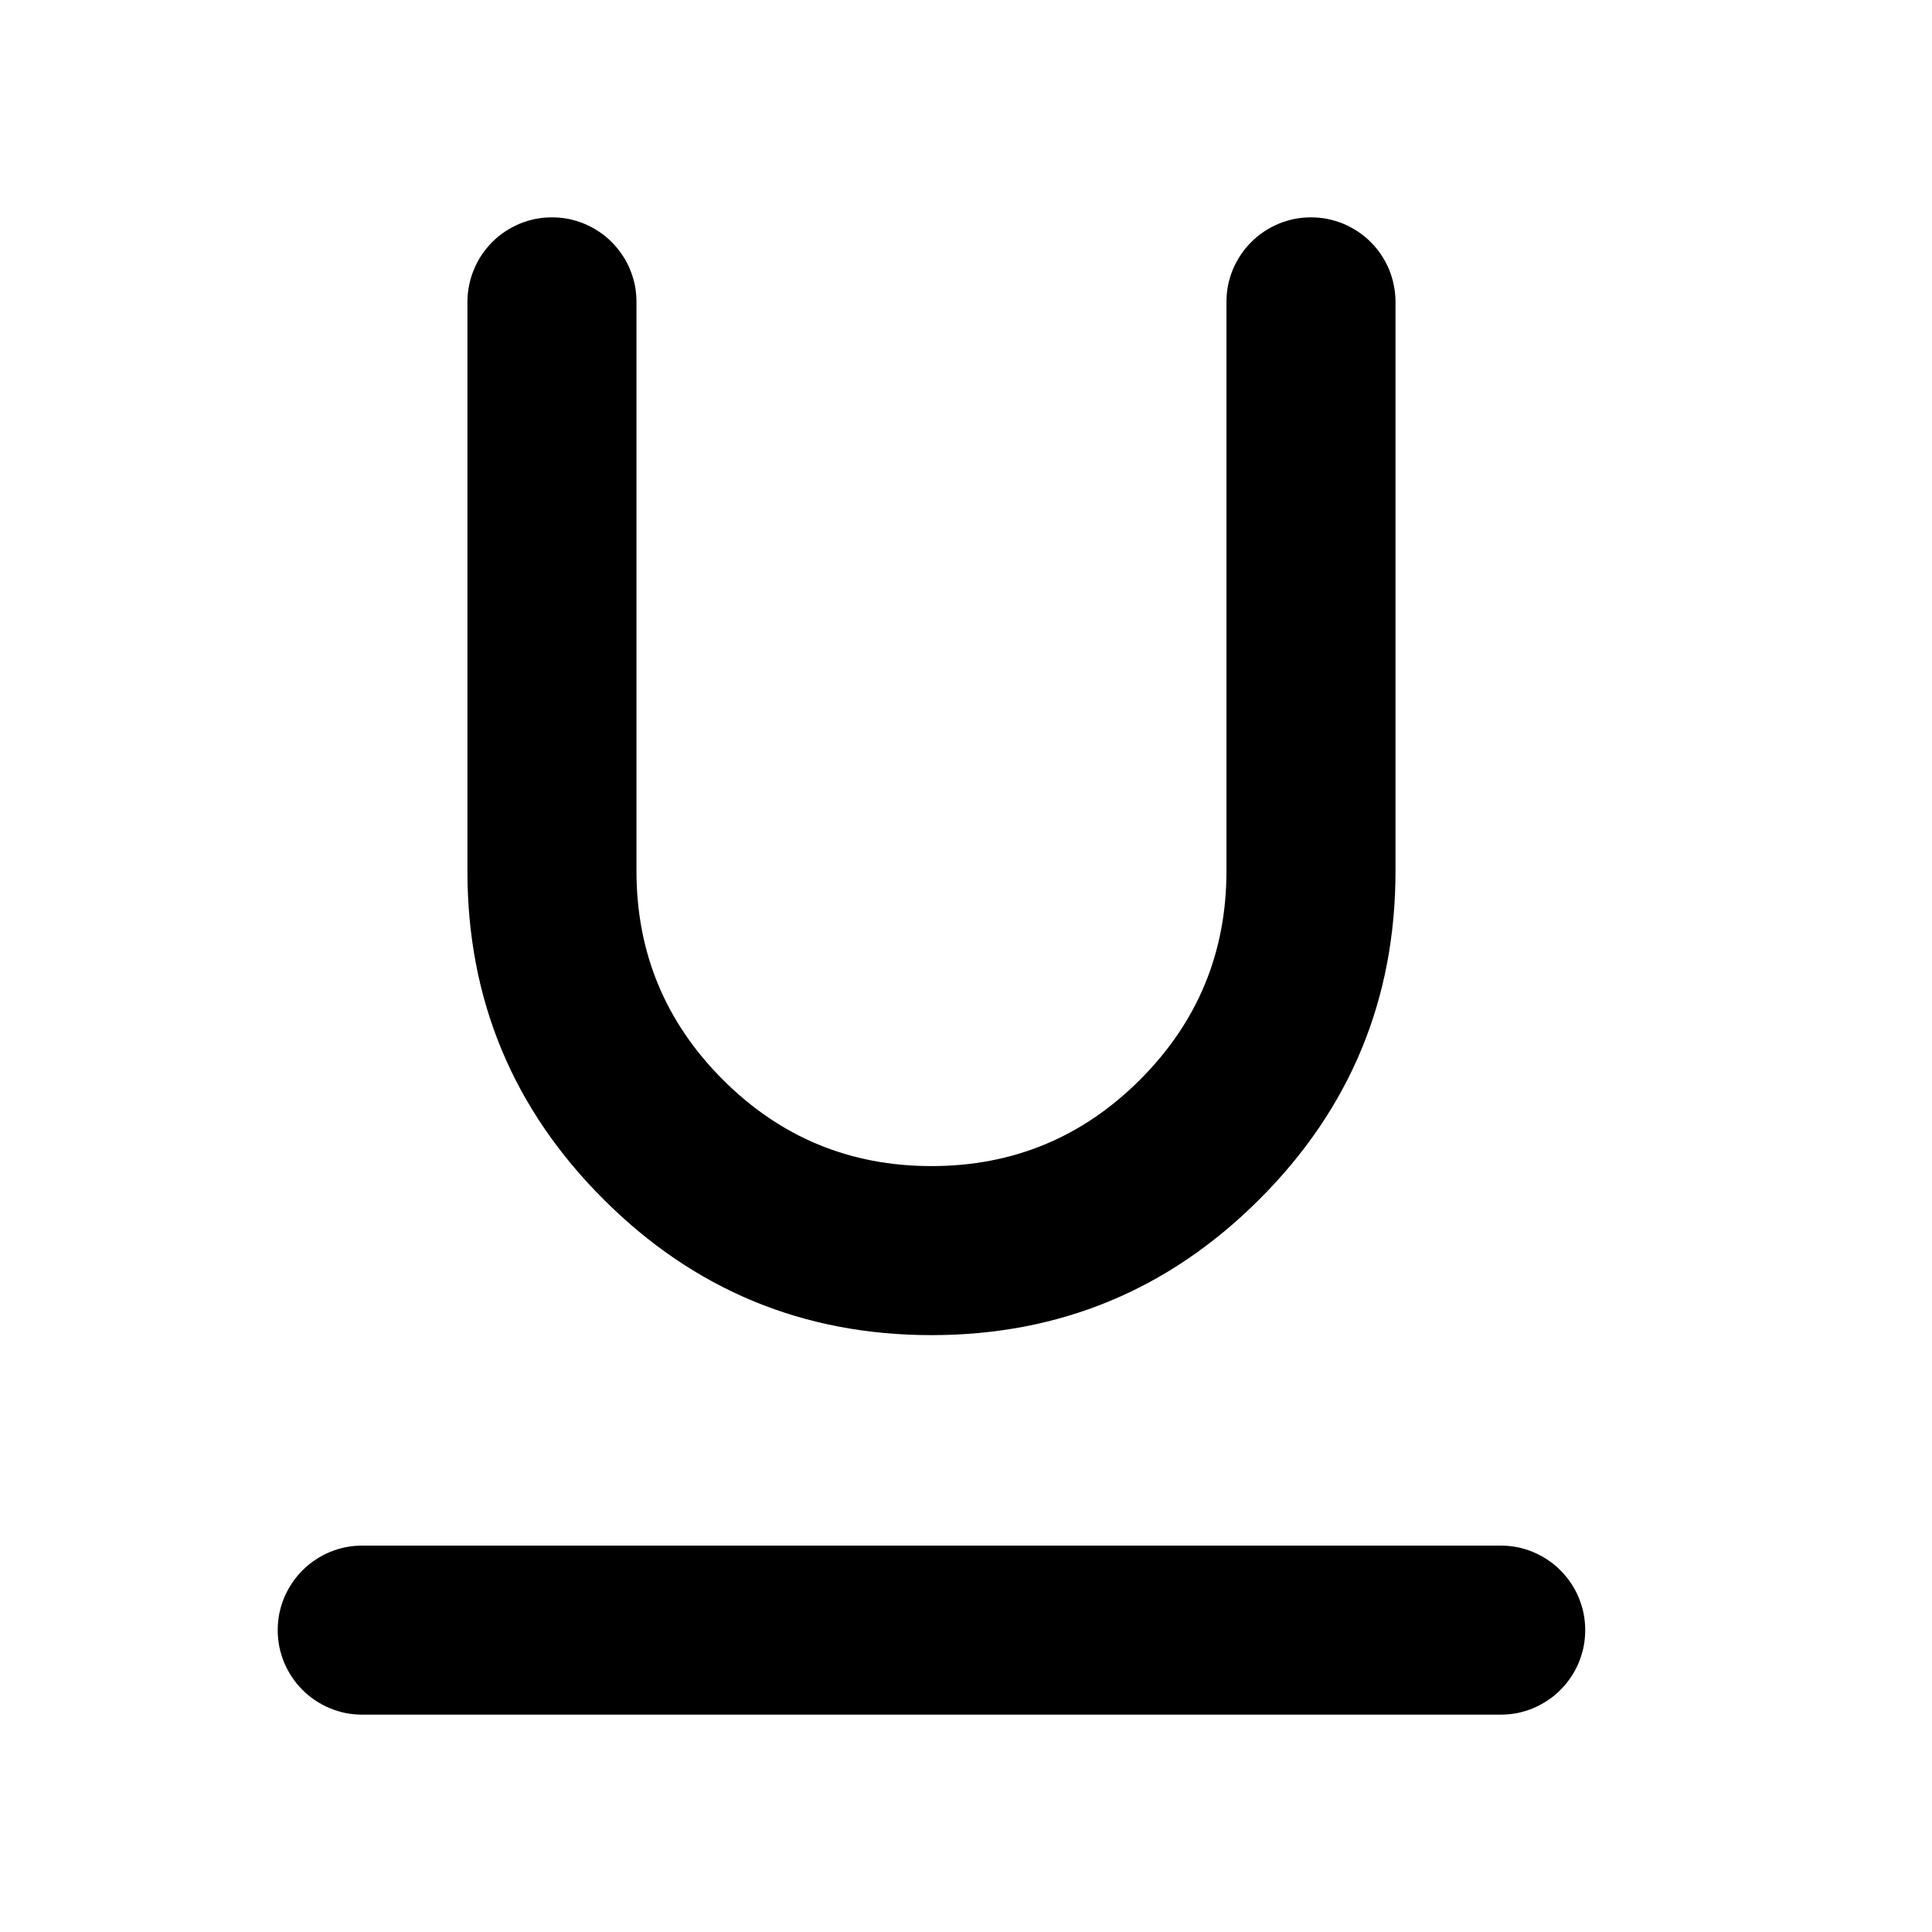 <svg xmlns="http://www.w3.org/2000/svg" xmlns:xlink="http://www.w3.org/1999/xlink" fill="none" version="1.1" width="16" height="16" viewBox="0 0 16 16"><defs><clipPath id="master_svg0_57_891"><rect x="0" y="0" width="16" height="16" rx="0"/></clipPath></defs><g clip-path="url(#master_svg0_57_891)"><g><g><path d="M5.271,7.214L5.271,2.5Q5.271,2.431,5.258,2.363Q5.244,2.296,5.218,2.232Q5.192,2.168,5.153,2.111Q5.115,2.054,5.066,2.005Q5.018,1.956,4.96,1.918Q4.903,1.88,4.839,1.853Q4.775,1.827,4.708,1.813Q4.64,1.8,4.571,1.8Q4.502,1.8,4.435,1.813Q4.367,1.827,4.303,1.853Q4.24,1.88,4.182,1.918Q4.125,1.956,4.076,2.005Q4.028,2.054,3.989,2.111Q3.951,2.168,3.925,2.232Q3.898,2.296,3.885,2.363Q3.871,2.431,3.871,2.5L3.871,7.214Q3.871,8.806,4.997,9.931Q6.122,11.057,7.714,11.057Q9.306,11.057,10.431,9.931Q11.557,8.806,11.557,7.214L11.557,2.5Q11.557,2.431,11.543,2.363Q11.53,2.296,11.504,2.232Q11.477,2.168,11.439,2.111Q11.401,2.054,11.352,2.005Q11.303,1.956,11.246,1.918Q11.188,1.88,11.125,1.853Q11.061,1.827,10.993,1.813Q10.926,1.8,10.857,1.8Q10.788,1.8,10.72,1.813Q10.653,1.827,10.589,1.853Q10.525,1.88,10.468,1.918Q10.411,1.956,10.362,2.005Q10.313,2.054,10.275,2.111Q10.237,2.168,10.21,2.232Q10.184,2.296,10.17,2.363Q10.157,2.431,10.157,2.5L10.157,7.214Q10.157,8.226,9.441,8.942Q8.726,9.657,7.714,9.657Q6.702,9.657,5.987,8.942Q5.271,8.226,5.271,7.214Z" fill-rule="evenodd" fill="#000000" fill-opacity="1"/></g><g><path d="M3,14.2L12.428,14.2Q12.497,14.2,12.565,14.187Q12.633,14.173,12.696,14.147Q12.76,14.12,12.817,14.082Q12.875,14.044,12.923,13.995Q12.972,13.946,13.01,13.889Q13.049,13.832,13.075,13.768Q13.101,13.704,13.115,13.637Q13.128,13.569,13.128,13.5Q13.128,13.431,13.115,13.363Q13.101,13.296,13.075,13.232Q13.049,13.168,13.01,13.111Q12.972,13.054,12.923,13.005Q12.875,12.956,12.817,12.918Q12.76,12.88,12.696,12.853Q12.633,12.827,12.565,12.813Q12.497,12.8,12.428,12.8L3,12.8Q2.931,12.8,2.863,12.813Q2.796,12.827,2.732,12.853Q2.668,12.88,2.611,12.918Q2.554,12.956,2.505,13.005Q2.456,13.054,2.418,13.111Q2.38,13.168,2.353,13.232Q2.327,13.296,2.313,13.363Q2.3,13.431,2.3,13.5Q2.3,13.569,2.313,13.637Q2.327,13.704,2.353,13.768Q2.38,13.832,2.418,13.889Q2.456,13.946,2.505,13.995Q2.554,14.044,2.611,14.082Q2.668,14.12,2.732,14.147Q2.796,14.173,2.863,14.187Q2.931,14.2,3,14.2Z" fill-rule="evenodd" fill="#000000" fill-opacity="1"/></g></g></g></svg>
